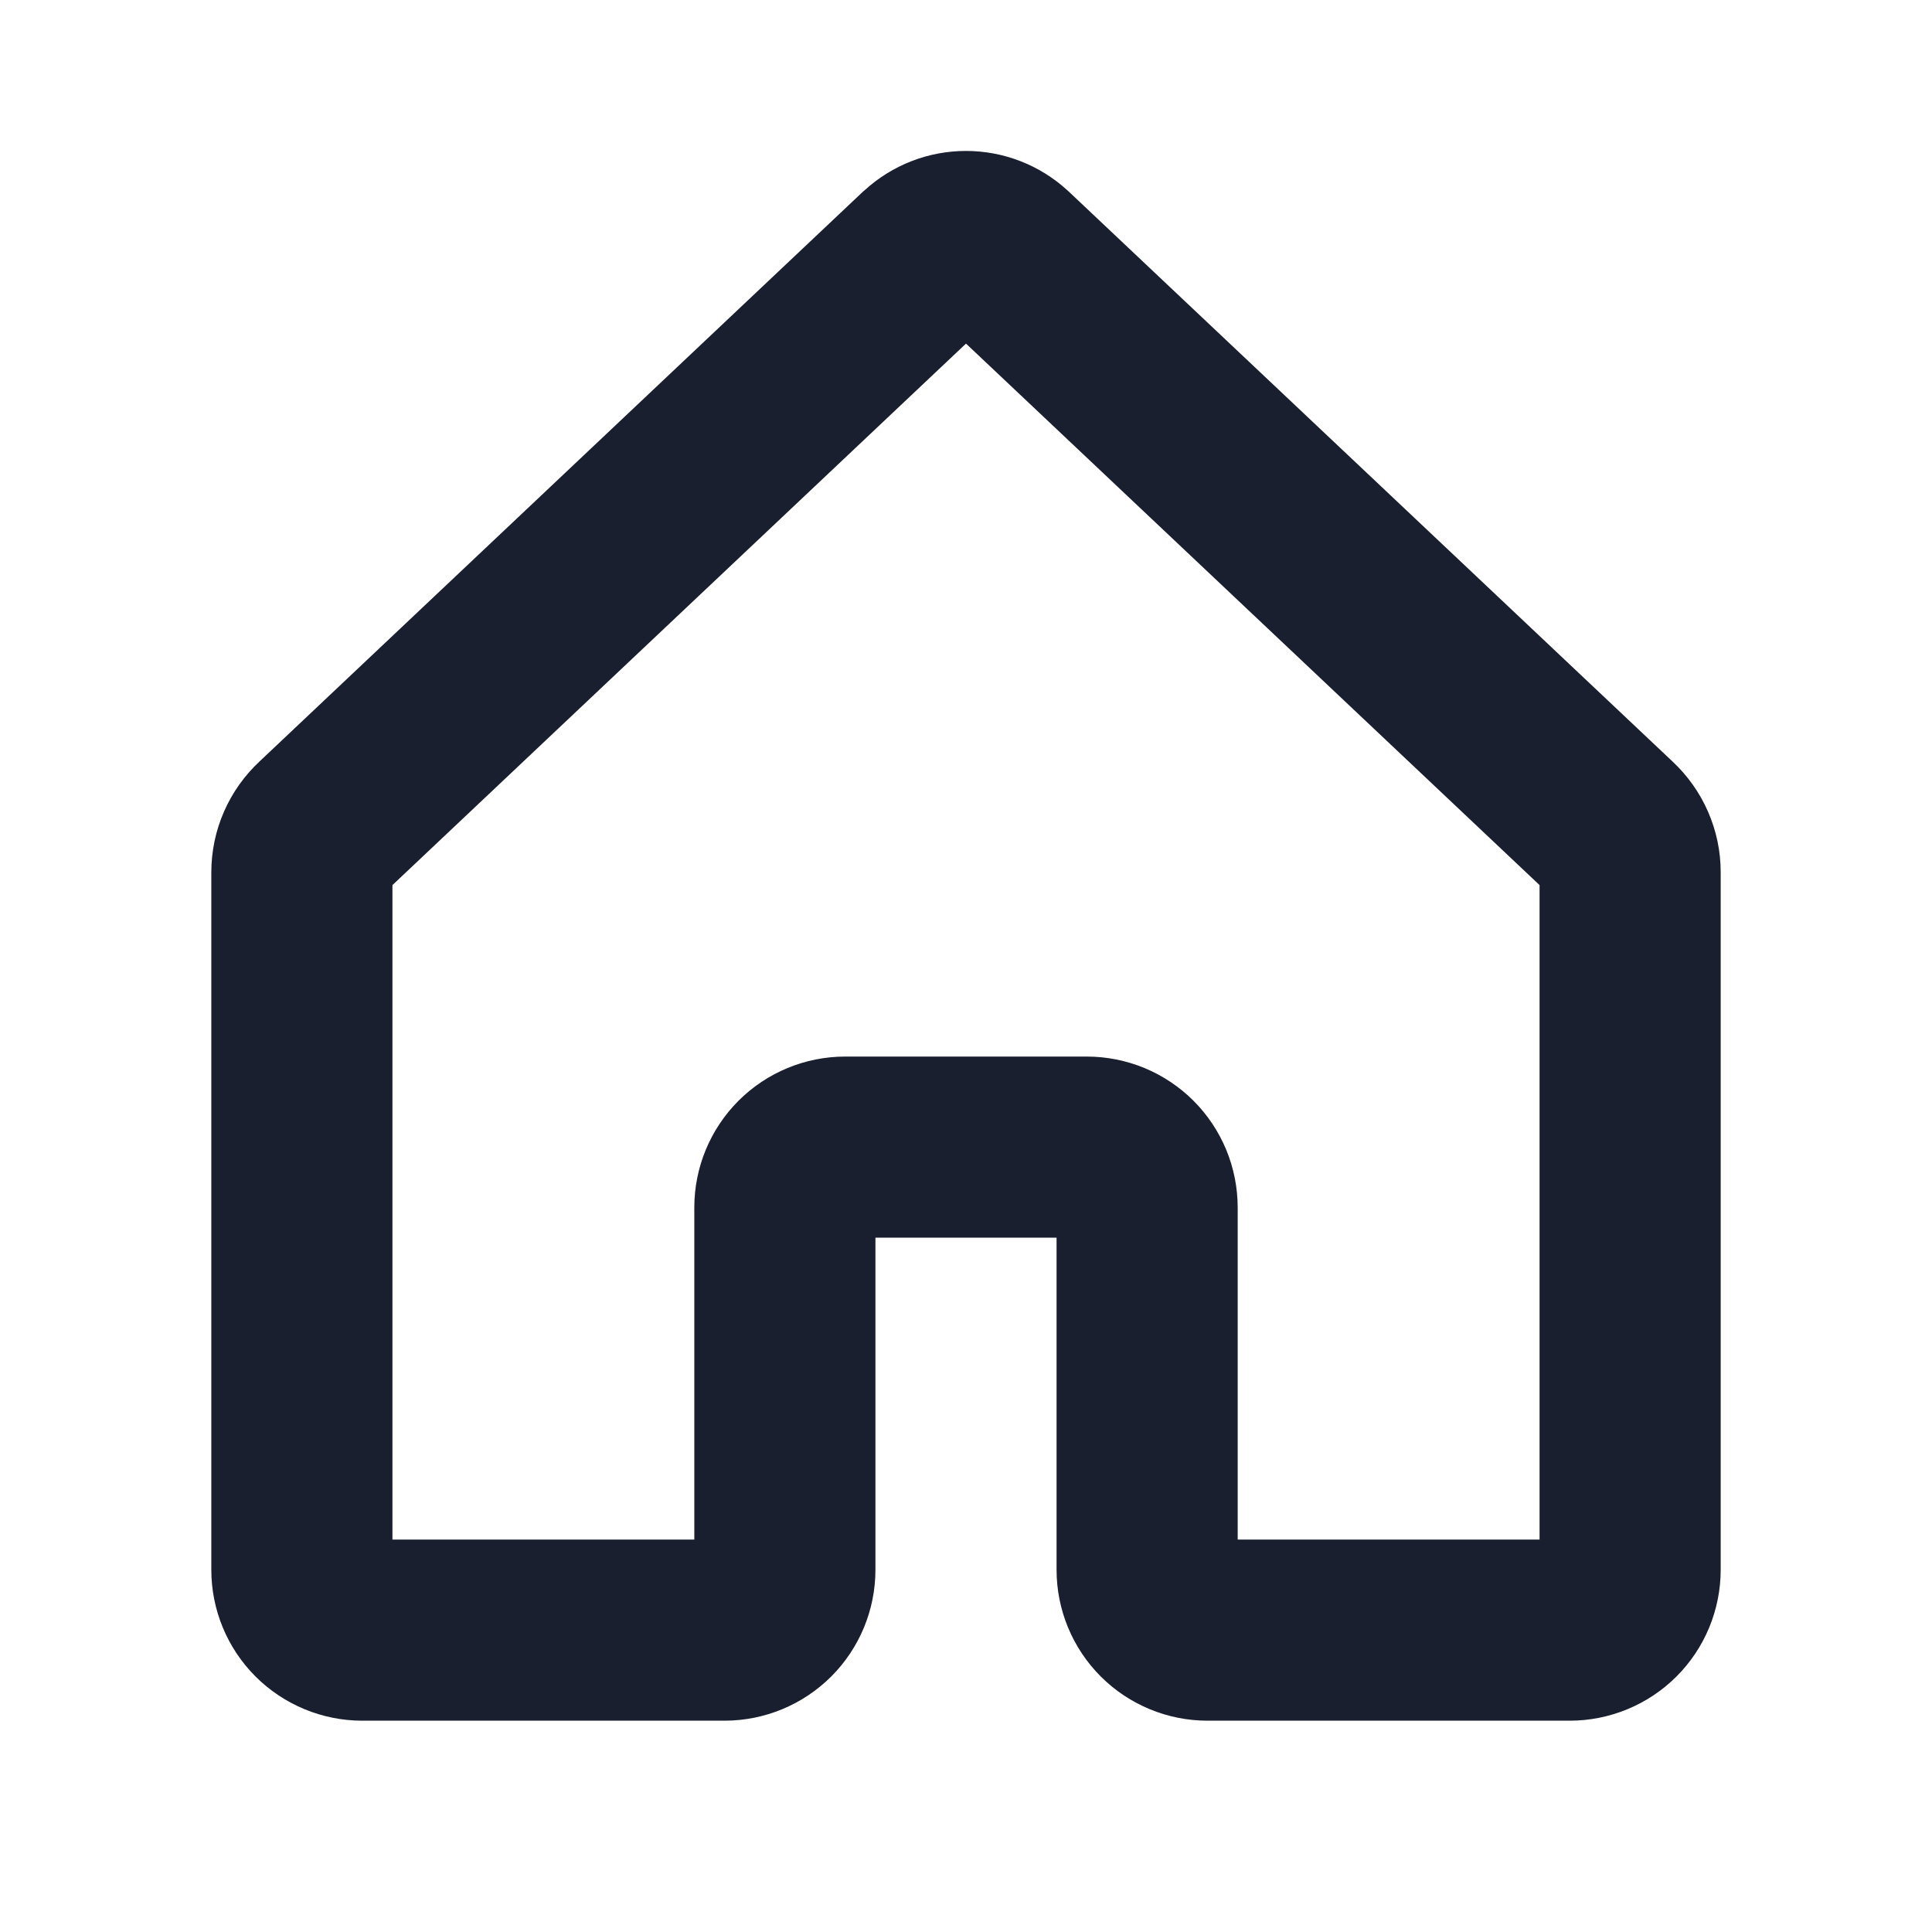 <svg width="32" height="32" viewBox="0 0 32 32" fill="none" xmlns="http://www.w3.org/2000/svg">
<path d="M27.695 12.606L17.701 3.172L17.681 3.154C17.222 2.733 16.622 2.5 15.999 2.5C15.377 2.5 14.777 2.733 14.318 3.154L14.296 3.172L4.305 12.606C4.052 12.841 3.849 13.125 3.711 13.441C3.572 13.757 3.501 14.098 3.5 14.444V26C3.5 26.663 3.763 27.299 4.232 27.768C4.701 28.236 5.337 28.5 6 28.5H12C12.663 28.5 13.299 28.236 13.768 27.768C14.237 27.299 14.5 26.663 14.5 26V20.5H17.5V26C17.5 26.663 17.763 27.299 18.232 27.768C18.701 28.236 19.337 28.5 20 28.5H26C26.663 28.5 27.299 28.236 27.768 27.768C28.237 27.299 28.5 26.663 28.5 26V14.444C28.5 14.098 28.428 13.757 28.289 13.441C28.151 13.125 27.948 12.841 27.695 12.606ZM25.5 25.5H20.5V20C20.5 19.672 20.435 19.346 20.31 19.043C20.184 18.74 20 18.464 19.768 18.232C19.536 18 19.26 17.816 18.957 17.69C18.653 17.565 18.328 17.5 18 17.5H14C13.337 17.5 12.701 17.763 12.232 18.232C11.763 18.701 11.5 19.337 11.5 20V25.5H6.5V14.66L16 5.691L25.5 14.66V25.5Z" fill="#191F2E"/>
</svg>
